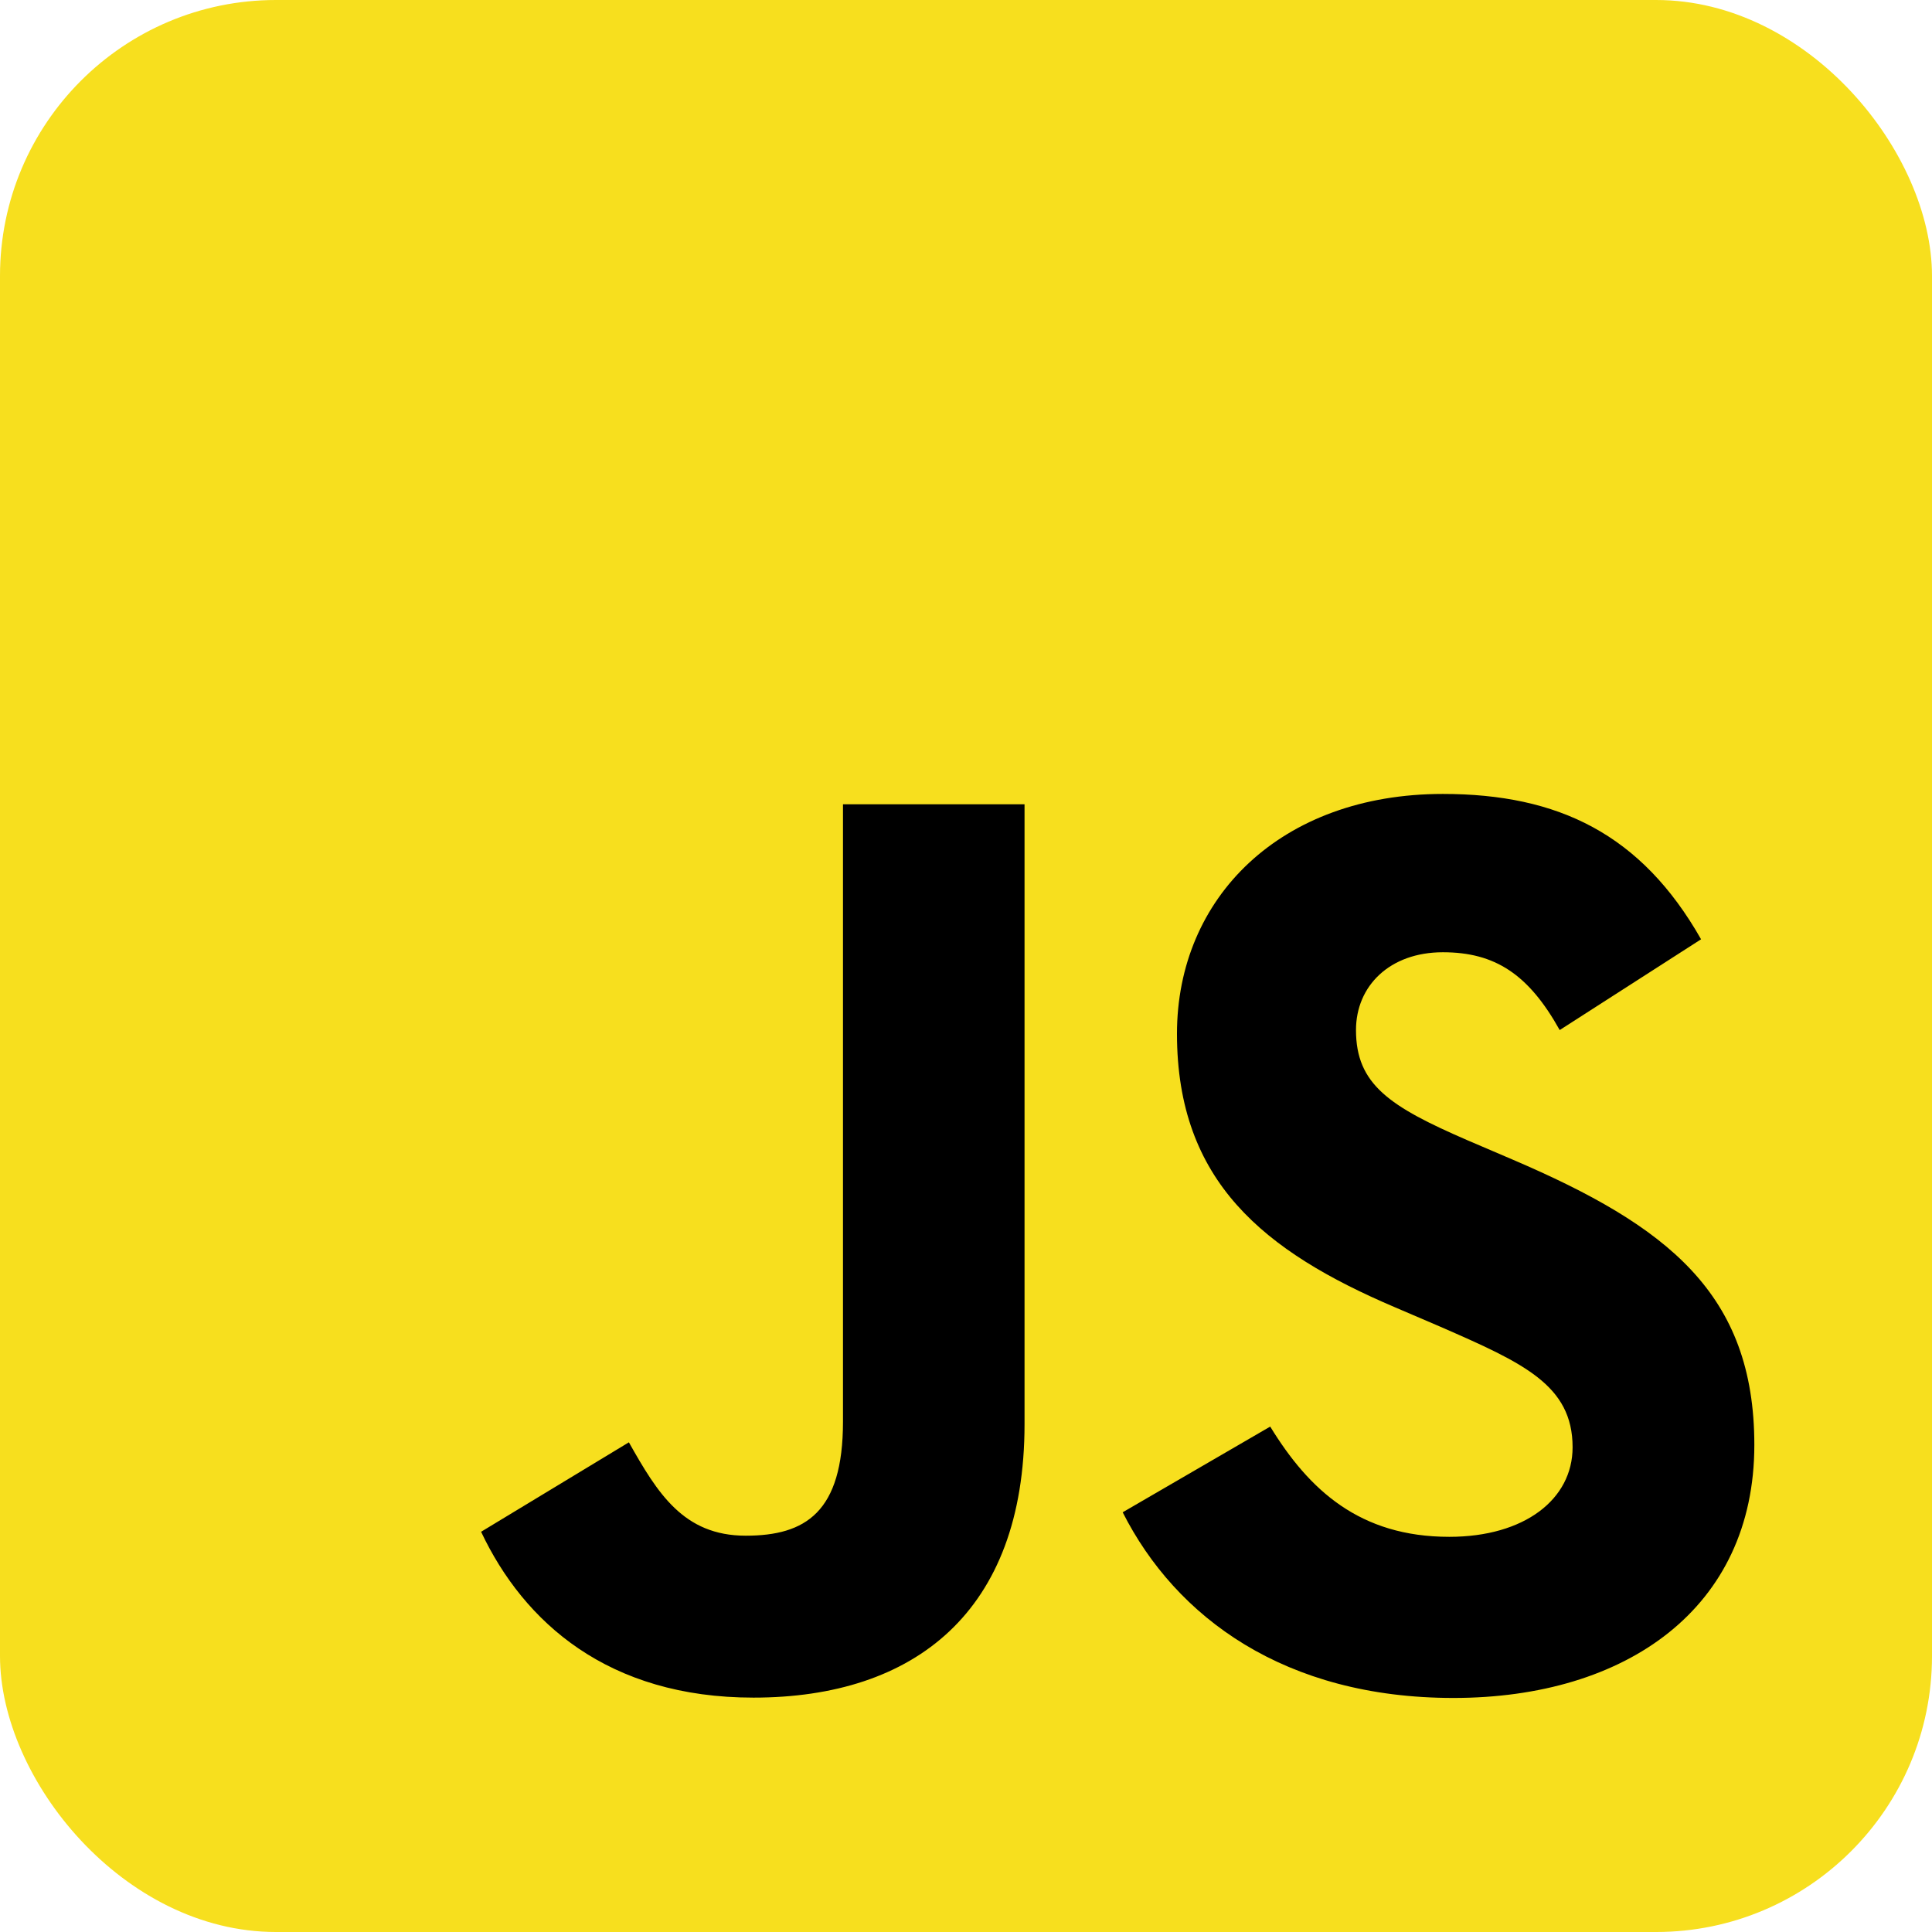 <?xml version="1.0" encoding="UTF-8"?>
<svg width="70px" height="70px" viewBox="0 0 70 70" version="1.1" xmlns="http://www.w3.org/2000/svg" xmlns:xlink="http://www.w3.org/1999/xlink">
    <g id="Page-1" stroke="none" stroke-width="1" fill="none" fill-rule="evenodd">
        <g id="HOME" transform="translate(-575, -3384)" fill-rule="nonzero">
            <g id="Group-7" transform="translate(165, 3200)">
                <g id="Group-Copy-10" transform="translate(380, 154)">
                    <g id="Group-61" transform="translate(30, 30)">
                        <rect id="Rectangle-Copy-10" fill="#F7DF1E" x="0" y="0" width="70" height="70" rx="10"></rect>
                        <path d="M46.022,51.688 C47.432,53.99 49.267,55.682 52.511,55.682 C55.237,55.682 56.978,54.32 56.978,52.438 C56.978,50.182 55.189,49.383 52.189,48.071 L50.544,47.366 C45.798,45.343 42.644,42.81 42.644,37.454 C42.644,32.521 46.403,28.766 52.278,28.766 C56.46,28.766 59.467,30.221 61.633,34.032 L56.511,37.321 C55.383,35.299 54.167,34.502 52.278,34.502 C50.351,34.502 49.13,35.724 49.13,37.321 C49.13,39.294 50.352,40.093 53.174,41.316 L54.819,42.02 C60.408,44.417 63.563,46.86 63.563,52.353 C63.563,58.276 58.911,61.52 52.663,61.52 C46.554,61.52 42.608,58.609 40.677,54.793 L46.022,51.688 Z M22.786,52.258 C23.819,54.091 24.759,55.641 27.019,55.641 C29.18,55.641 30.543,54.796 30.543,51.508 L30.543,29.141 L37.121,29.141 L37.121,51.597 C37.121,58.408 33.128,61.508 27.299,61.508 C22.032,61.508 18.982,58.782 17.431,55.499 L22.786,52.258 Z" id="Shape" fill="#000000"></path>
                    </g>
                </g>
            </g>
        </g>
    </g>
</svg>
